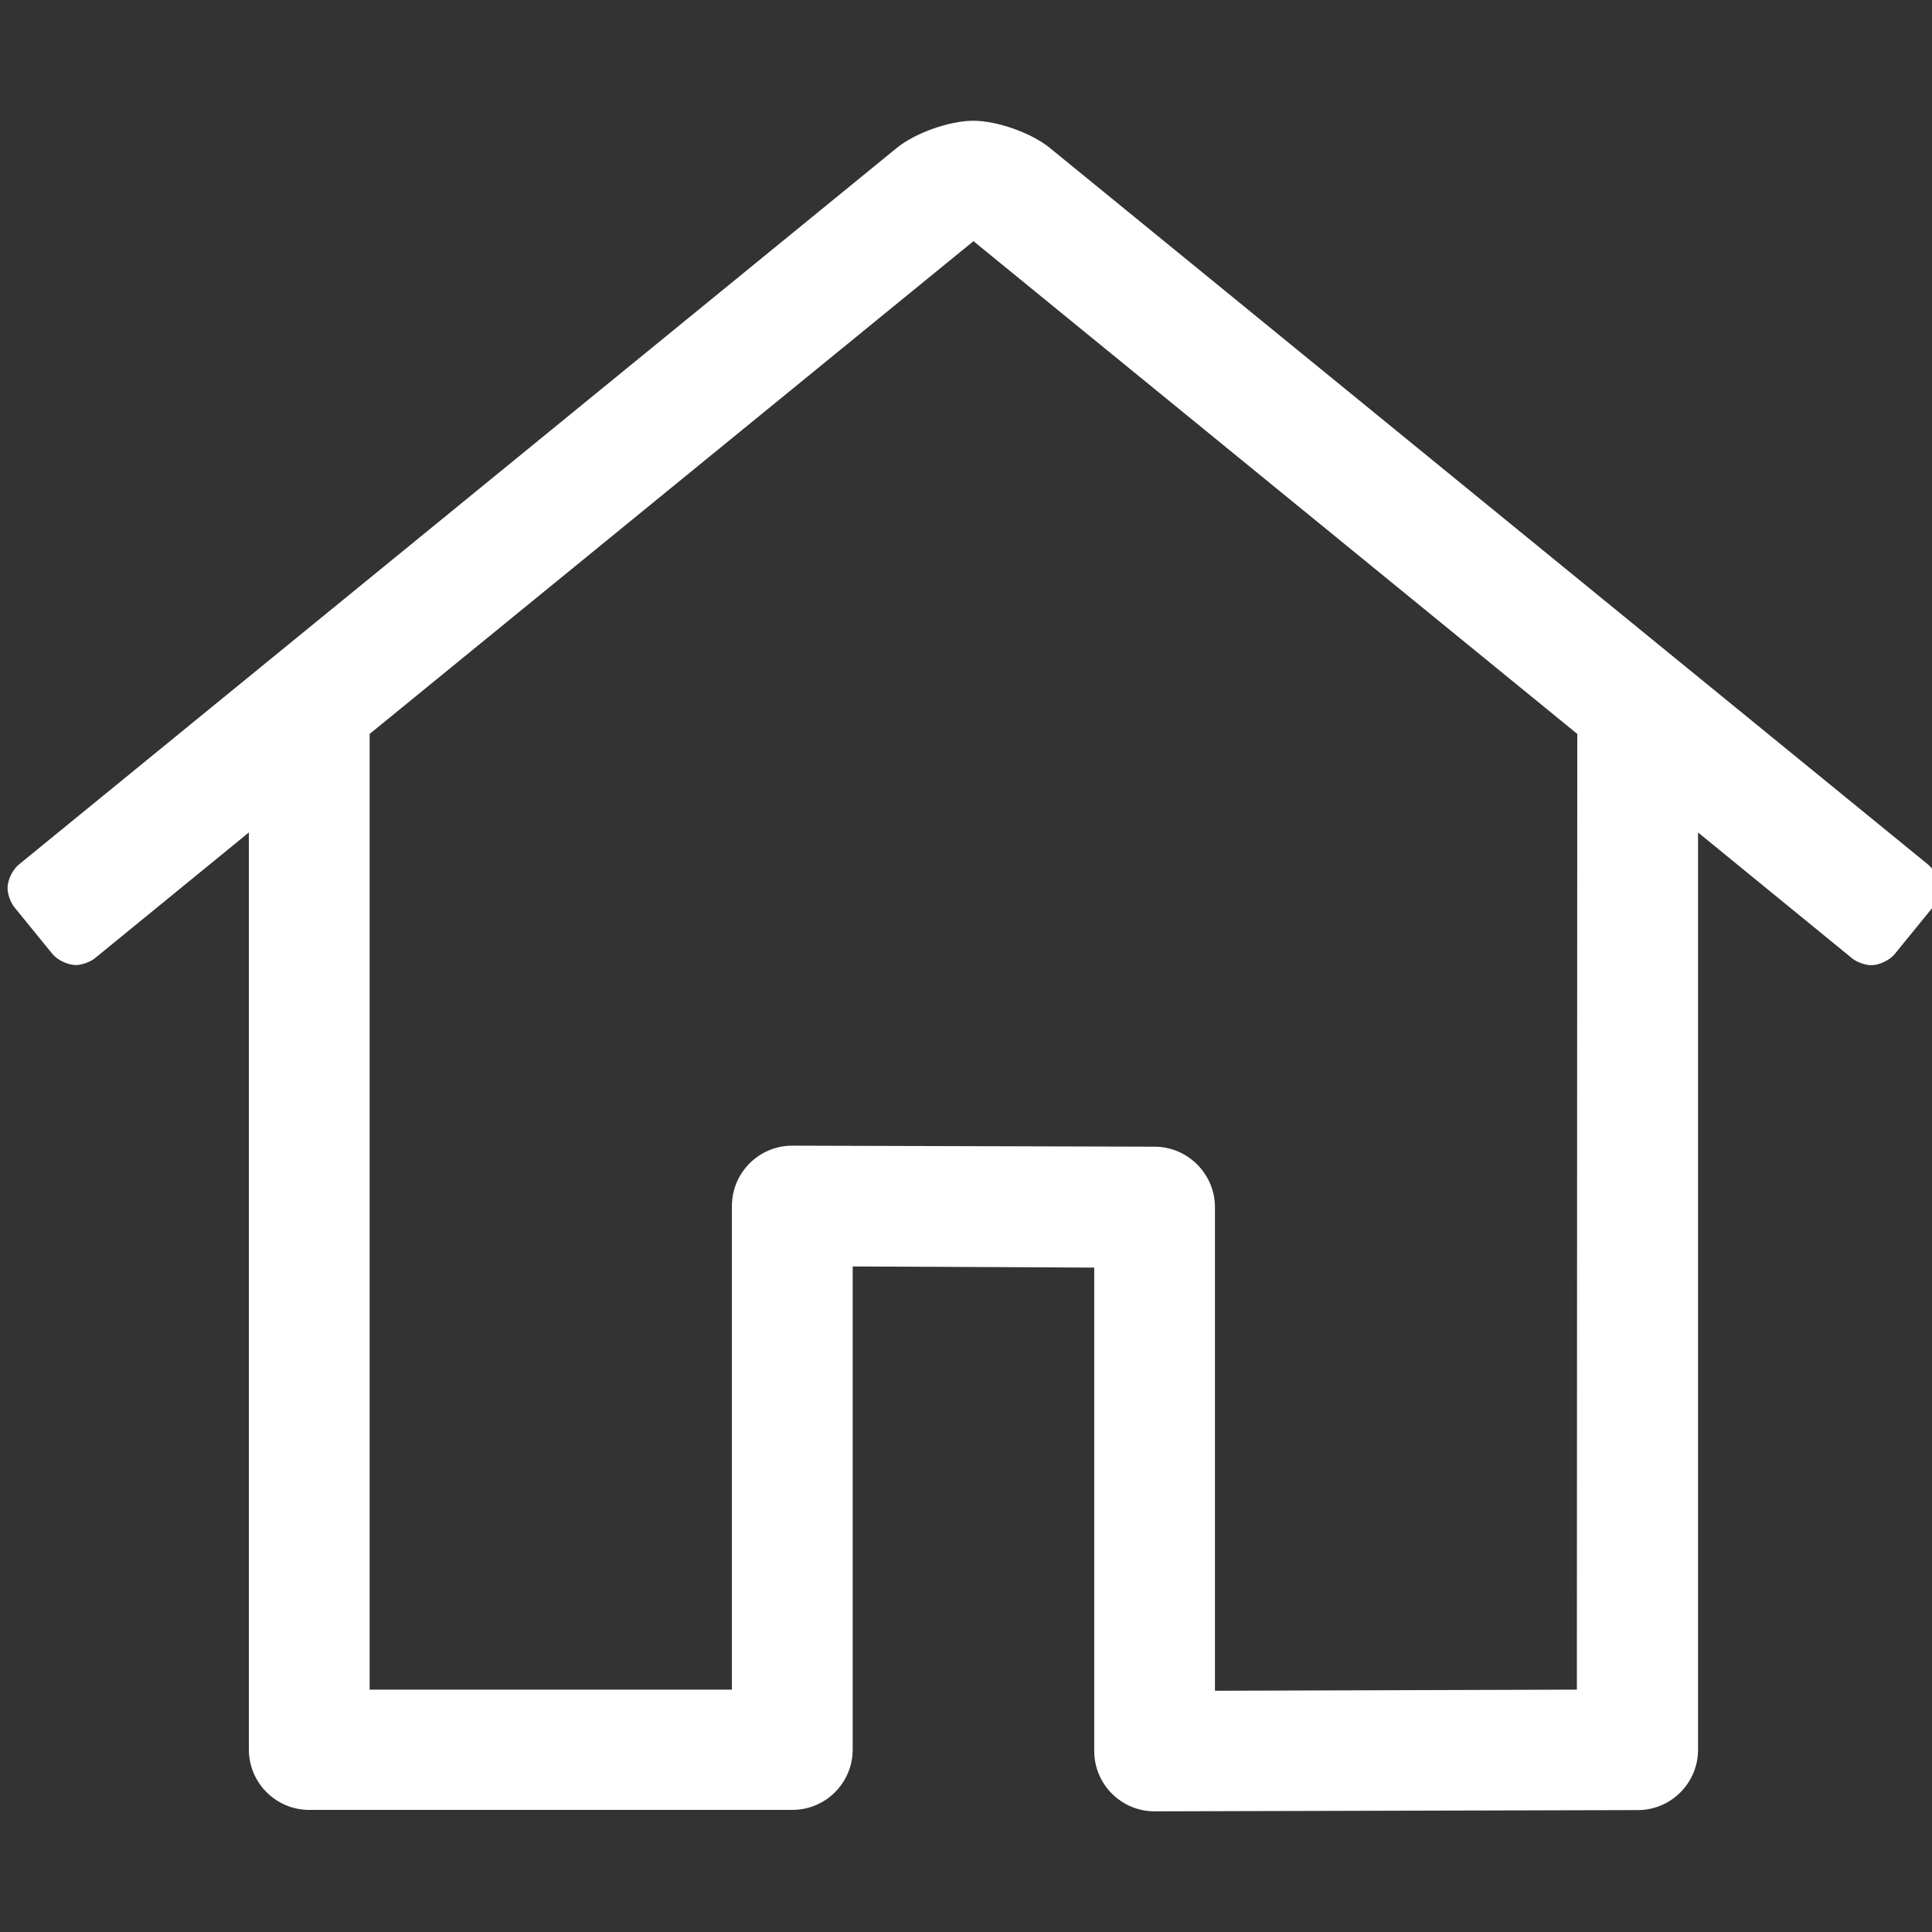 <svg xmlns="http://www.w3.org/2000/svg" width="256" height="256" viewBox="0 0 256 256">
    <rect x="0" y="0" width="256" height="256" fill="#333333" stroke="none"/>
    <g fill="none" fill-rule="evenodd">
        <g fill="#FFF">
            <path d="M152.992 240.011l64.008-.165c4.416 0 8-3.584 8-8v-121.54l20.433 16.691c.609.495 1.739.896 2.522.896 1.05 0 2.44-.661 3.104-1.476l5.05-6.206c.492-.607.891-1.734.891-2.516 0-1.059-.67-2.456-1.496-3.119L139.065 19.564C136.625 17.597 132.102 16 128.97 16c-3.134 0-7.657 1.597-10.097 3.564L2.473 114.576C1.66 115.239 1 116.628 1 117.677c0 .783.4 1.912.893 2.52l5.051 6.205c.663.813 2.052 1.473 3.1 1.473.776 0 1.895-.393 2.5-.878l20.433-16.692V231.82c0 4.417 3.584 8.001 8.001 8.001h64.008c4.416 0 8-3.584 8-8v-64.009l32.005.15v64.048c0 4.417 3.584 8.001 8 8.001zm7.996-15.977v-64.093c-.014-4.389-3.587-7.973-7.976-8l-48.006-.135h-.025c-4.417 0-8.001 3.584-8.001 8v64.078H48.979V97.25l80.01-65.293 80.01 65.293-.056 126.635h.05l-48.005.15z"/>
        </g>
    </g>
</svg>
